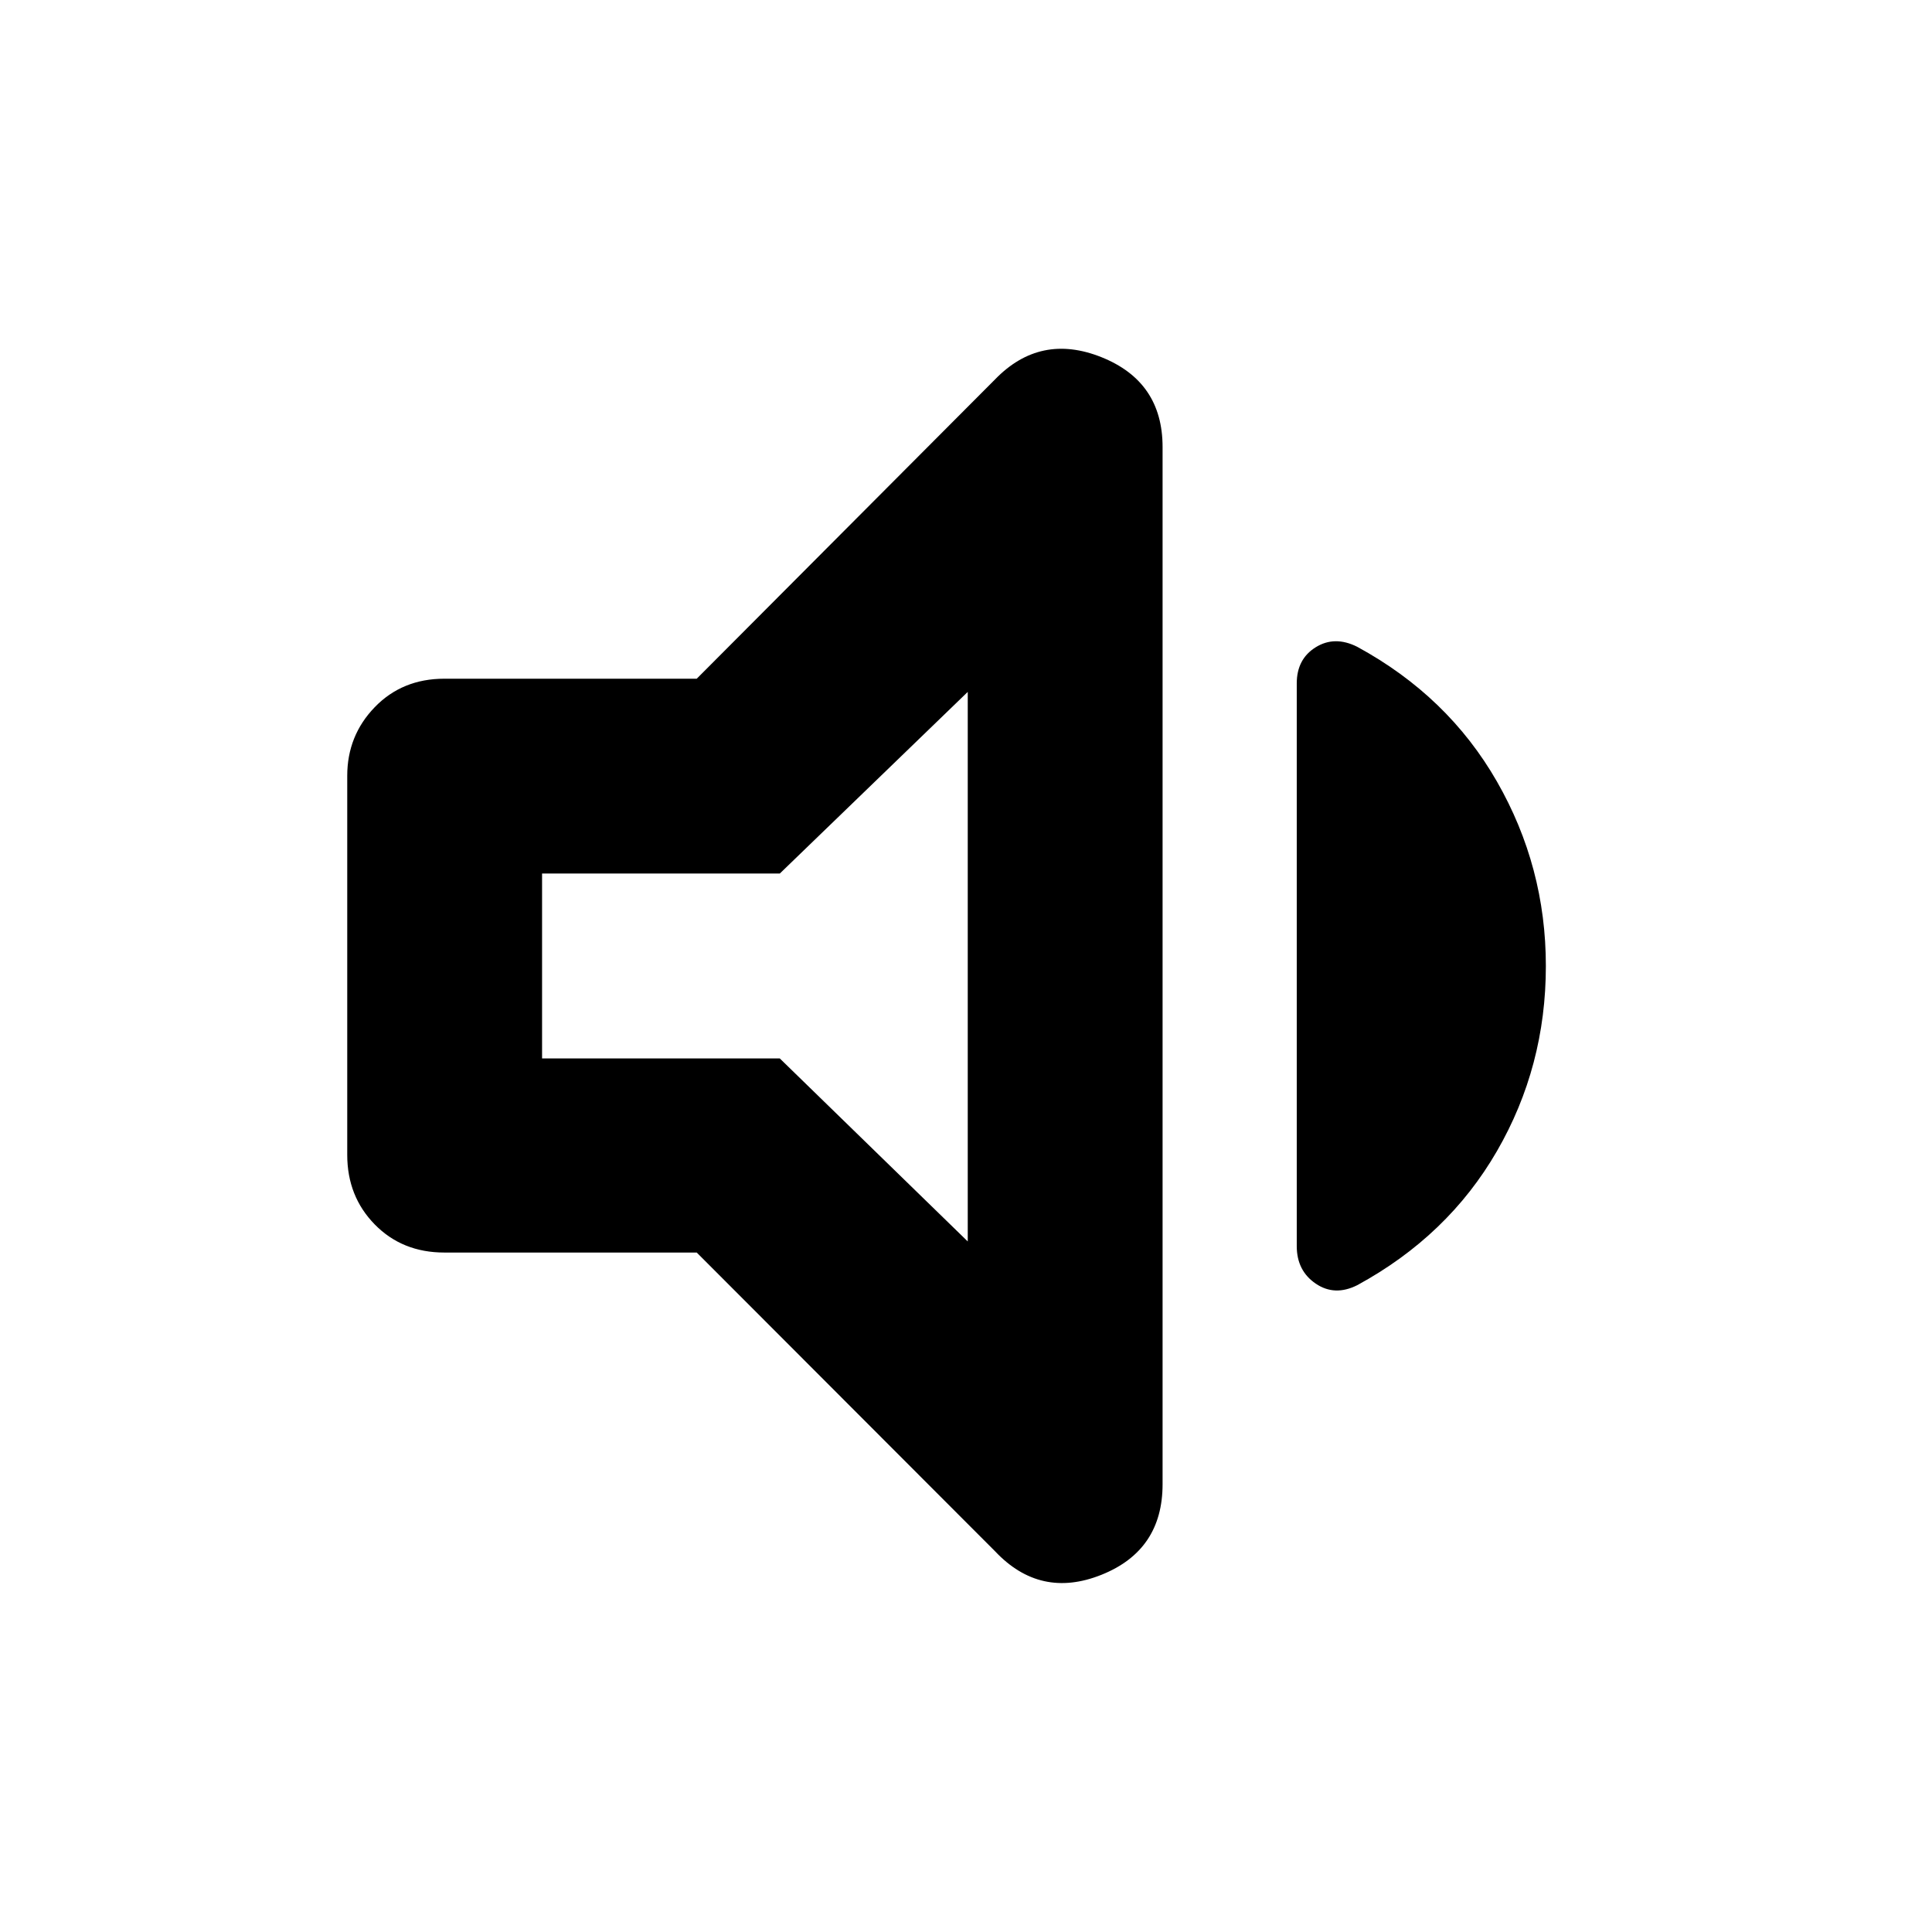 <svg xmlns="http://www.w3.org/2000/svg" height="40" viewBox="0 -960 960 960" width="40"><path d="M346.2-337.62H220.8q-20.92 0-34.59-13.96-13.67-13.96-13.67-34.59v-188.32q0-19.97 13.67-34.12 13.67-14.14 34.59-14.14h125.4l148.22-148.71q22.49-23.21 52.88-11.06 30.38 12.16 30.38 44.64v515.39q0 32.85-30.38 45-30.39 12.16-52.88-11.71L346.2-337.62ZM768.13-480q0 49.96-24.33 92.02-24.32 42.07-69.41 66.59-11.19 5.62-20.61-.78-9.43-6.41-9.43-18.64v-279.61q0-12.13 9.43-17.97 9.42-5.84 20.61-.22 45.09 24.52 69.41 66.92 24.33 42.4 24.33 91.69ZM480.87-616.2l-93.39 90.26H269.35v91.88h118.13l93.39 90.93V-616.2ZM373.16-480Z"/></svg>